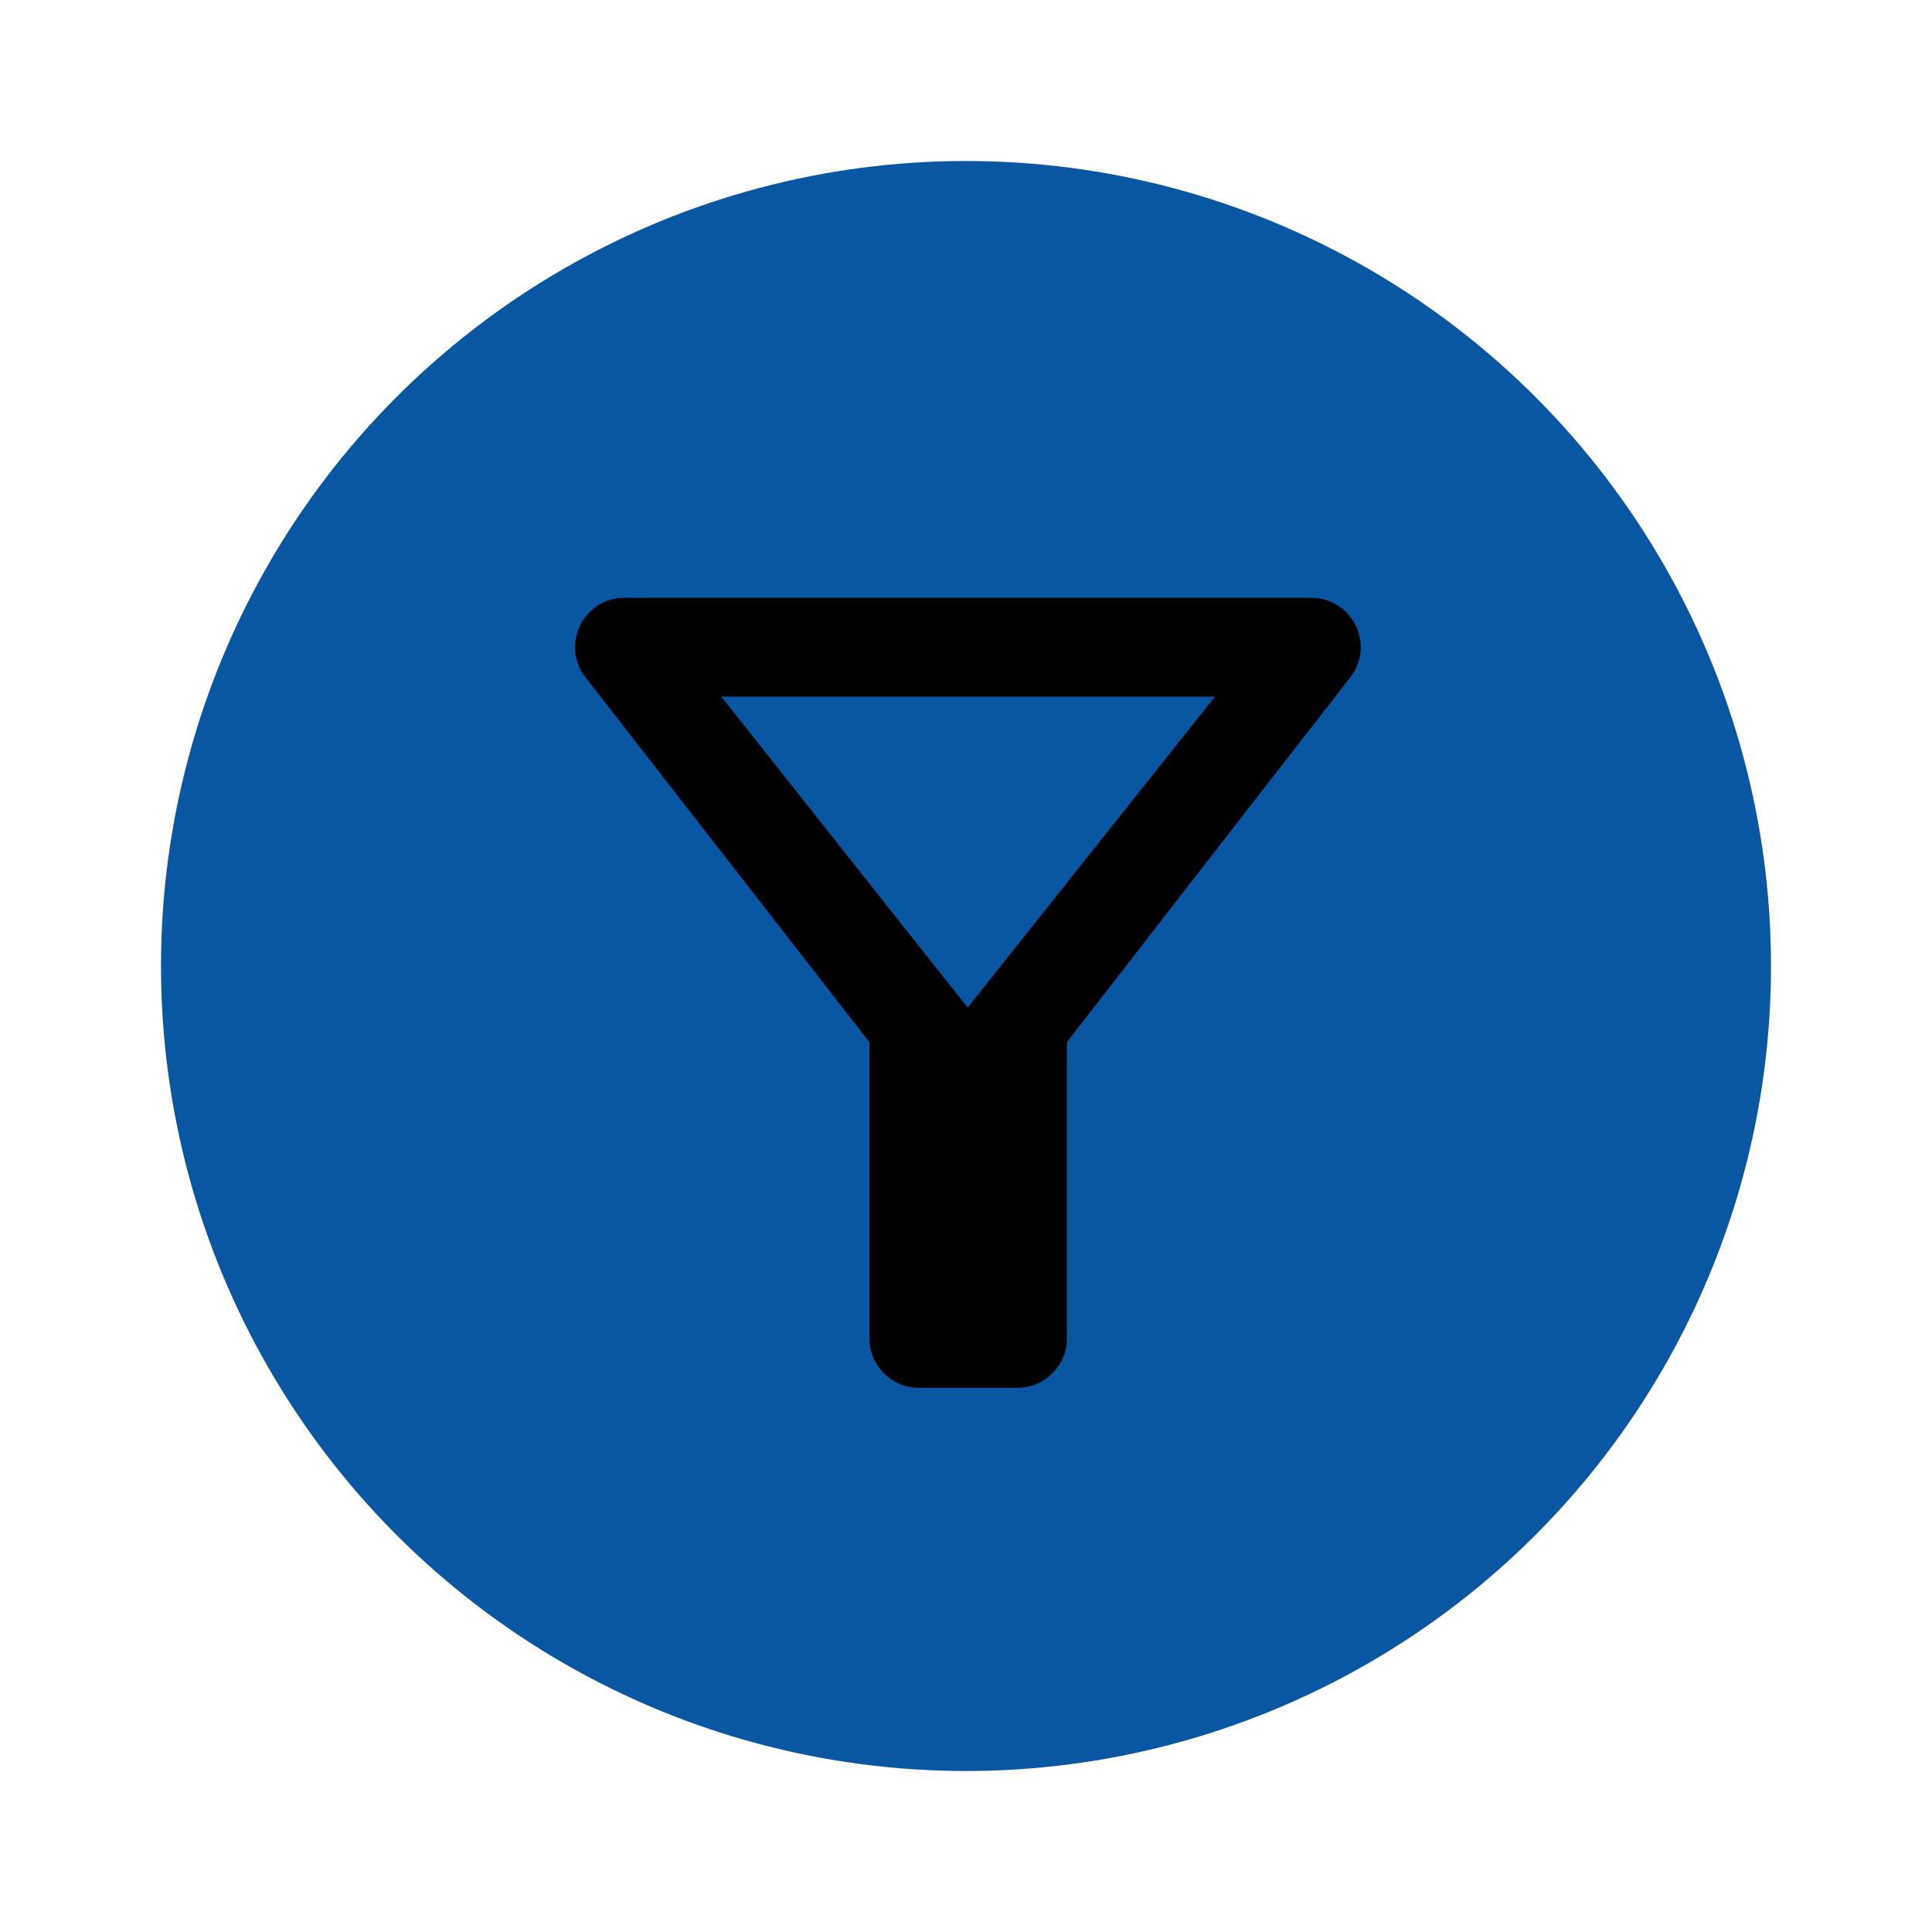 <?xml version="1.0" encoding="UTF-8"?>
<svg width="36px" height="36px" viewBox="0 0 36 36" version="1.1" xmlns="http://www.w3.org/2000/svg" xmlns:xlink="http://www.w3.org/1999/xlink">
    <title>Group 5</title>
    <defs>
        <filter id="filter-1">
            <feColorMatrix in="SourceGraphic" type="matrix" values="0 0 0 0 1 0 0 0 0 1 0 0 0 0 1 0 0 0 1 0"></feColorMatrix>
        </filter>
    </defs>
    <g id="Alerts" stroke="none" stroke-width="1" fill="none" fill-rule="evenodd">
        <g id="165_Alerts_09-_Filter_Option01a" transform="translate(-466, -167)">
            <g id="Group-5" transform="translate(466, 167)">
                <rect id="Rectangle" x="0" y="0" width="36" height="36"></rect>
                <circle id="Oval" fill="#0957A3" cx="18" cy="18" r="15"></circle>
                <g filter="url(#filter-1)" id="filter_alt-24px">
                    <g transform="translate(7, 7)">
                        <path d="M0,0.46 L22.08,0.46 M22.08,22.54 L0,22.54" id="Shape"></path>
                        <path d="M6.44,5.98 L15.64,5.98 L11.031,11.776 L6.44,5.98 Z M3.91,5.621 C5.768,8.004 9.2,12.42 9.2,12.42 L9.2,17.94 C9.2,18.446 9.614,18.86 10.12,18.86 L11.96,18.86 C12.466,18.86 12.88,18.446 12.88,17.94 L12.88,12.42 C12.88,12.42 16.302,8.004 18.161,5.621 C18.63,5.014 18.198,4.14 17.434,4.14 L4.637,4.14 C3.873,4.14 3.441,5.014 3.91,5.621 Z" id="Shape" fill="#000000" fill-rule="nonzero"></path>
                        <polygon id="Path" points="0 0.46 22.08 0.46 22.08 22.54 0 22.54"></polygon>
                    </g>
                </g>
            </g>
        </g>
    </g>
</svg>